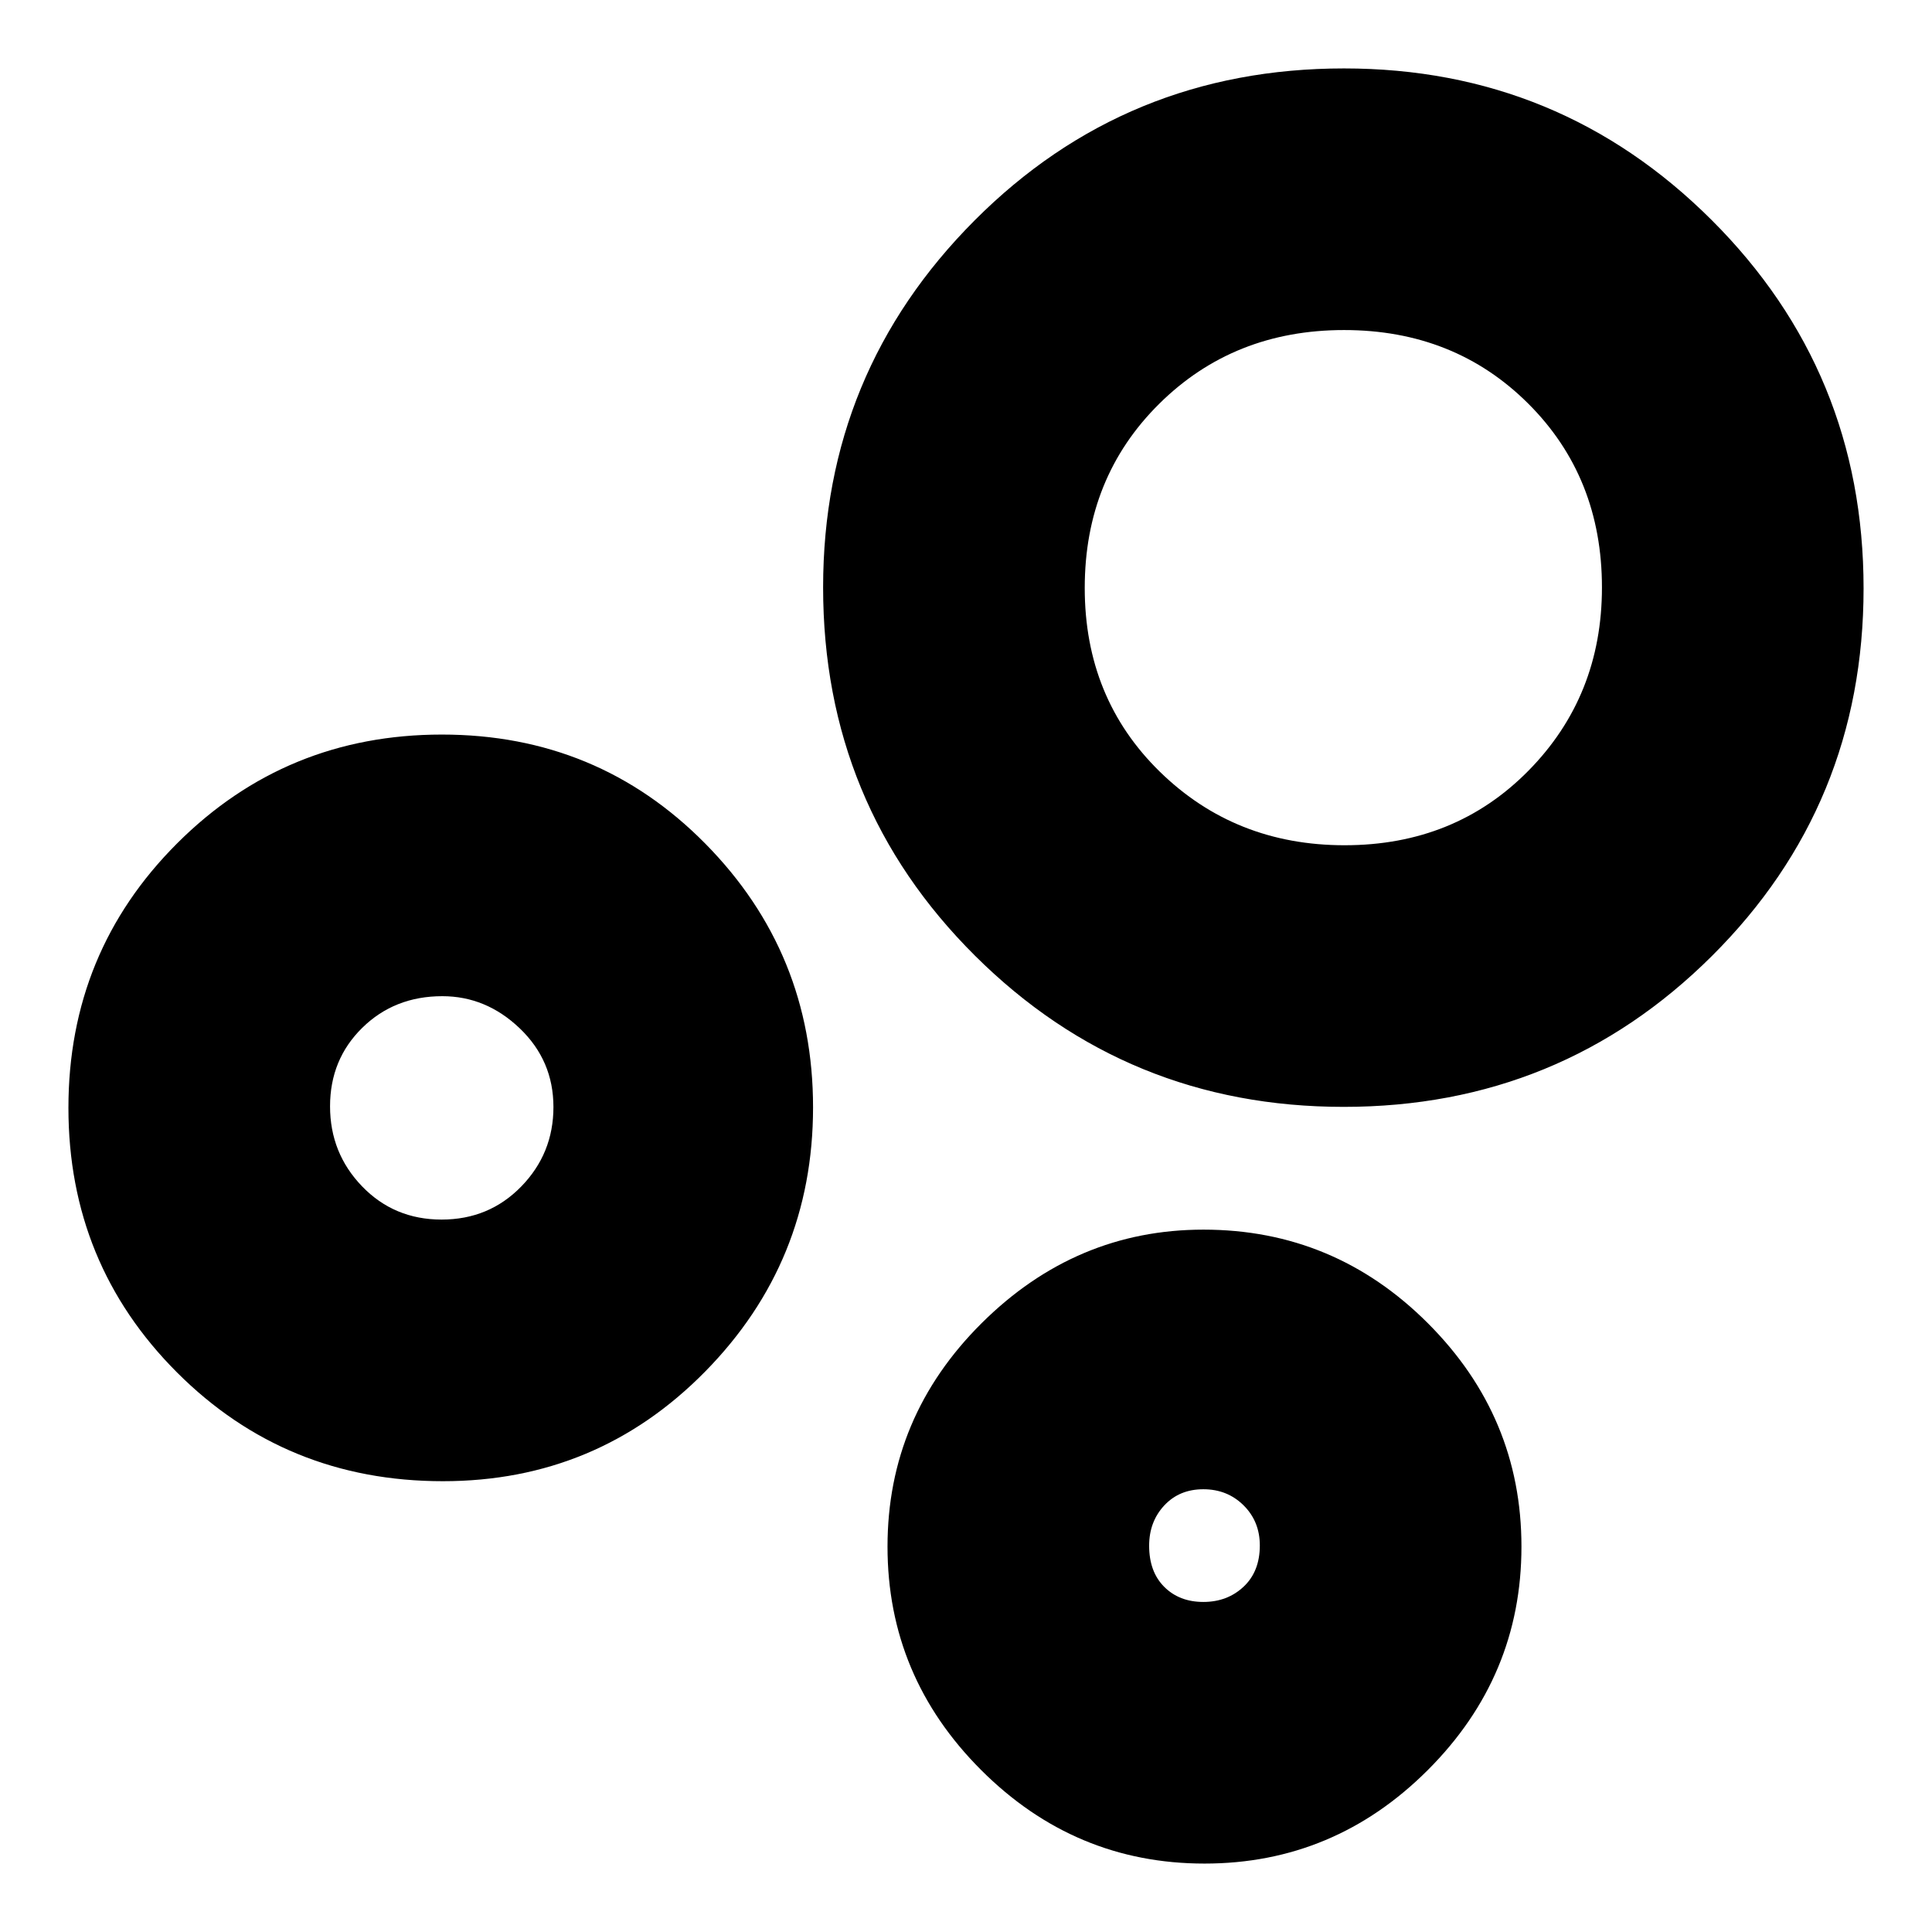 <svg xmlns="http://www.w3.org/2000/svg" height="24" viewBox="0 -960 960 960" width="24"><path d="M598.5-34q-64.5 0-111-46.5t-46.5-111q0-64.5 46.75-111T598-349q65 0 111.5 46.5t46.5 111q0 64.5-46.5 111T598.5-34Zm-.57-130q11.93 0 20-7.57t8.07-20.5q0-11.93-8.07-19.93t-20-8q-11.93 0-19.43 8.07t-7.5 20q0 12.93 7.5 20.43t19.43 7.5Zm69.74-246Q560-410 484.5-485.09 409-560.18 409-668.13 409-775 484.3-850.5 559.59-926 667.83-926 775-926 850.5-850.67q75.5 75.34 75.5 183Q926-560 850.67-485q-75.34 75-183 75Zm.48-130q54.85 0 91.35-37.06 36.5-37.06 36.5-91.05 0-54.83-36.65-91.36T667.85-796Q613-796 576-759.35q-37 36.65-37 91.5t37.36 91.35q37.36 36.5 91.79 36.5ZM220.08-224Q142-224 88-278q-54-54-54-131.5T88.08-541q54.07-54 131.5-54 77.42 0 130.92 54.24 53.5 54.24 53.5 131 0 76.76-53.59 131.26Q296.82-224 220.08-224Zm-.65-130Q243-354 259-370.43t16-39.5Q275-433 258.28-449t-38.5-16Q196-465 180-449.28t-16 39q0 23.28 15.93 39.78t39.5 16.5ZM599-192Zm69-477ZM220-410Z"/></svg>